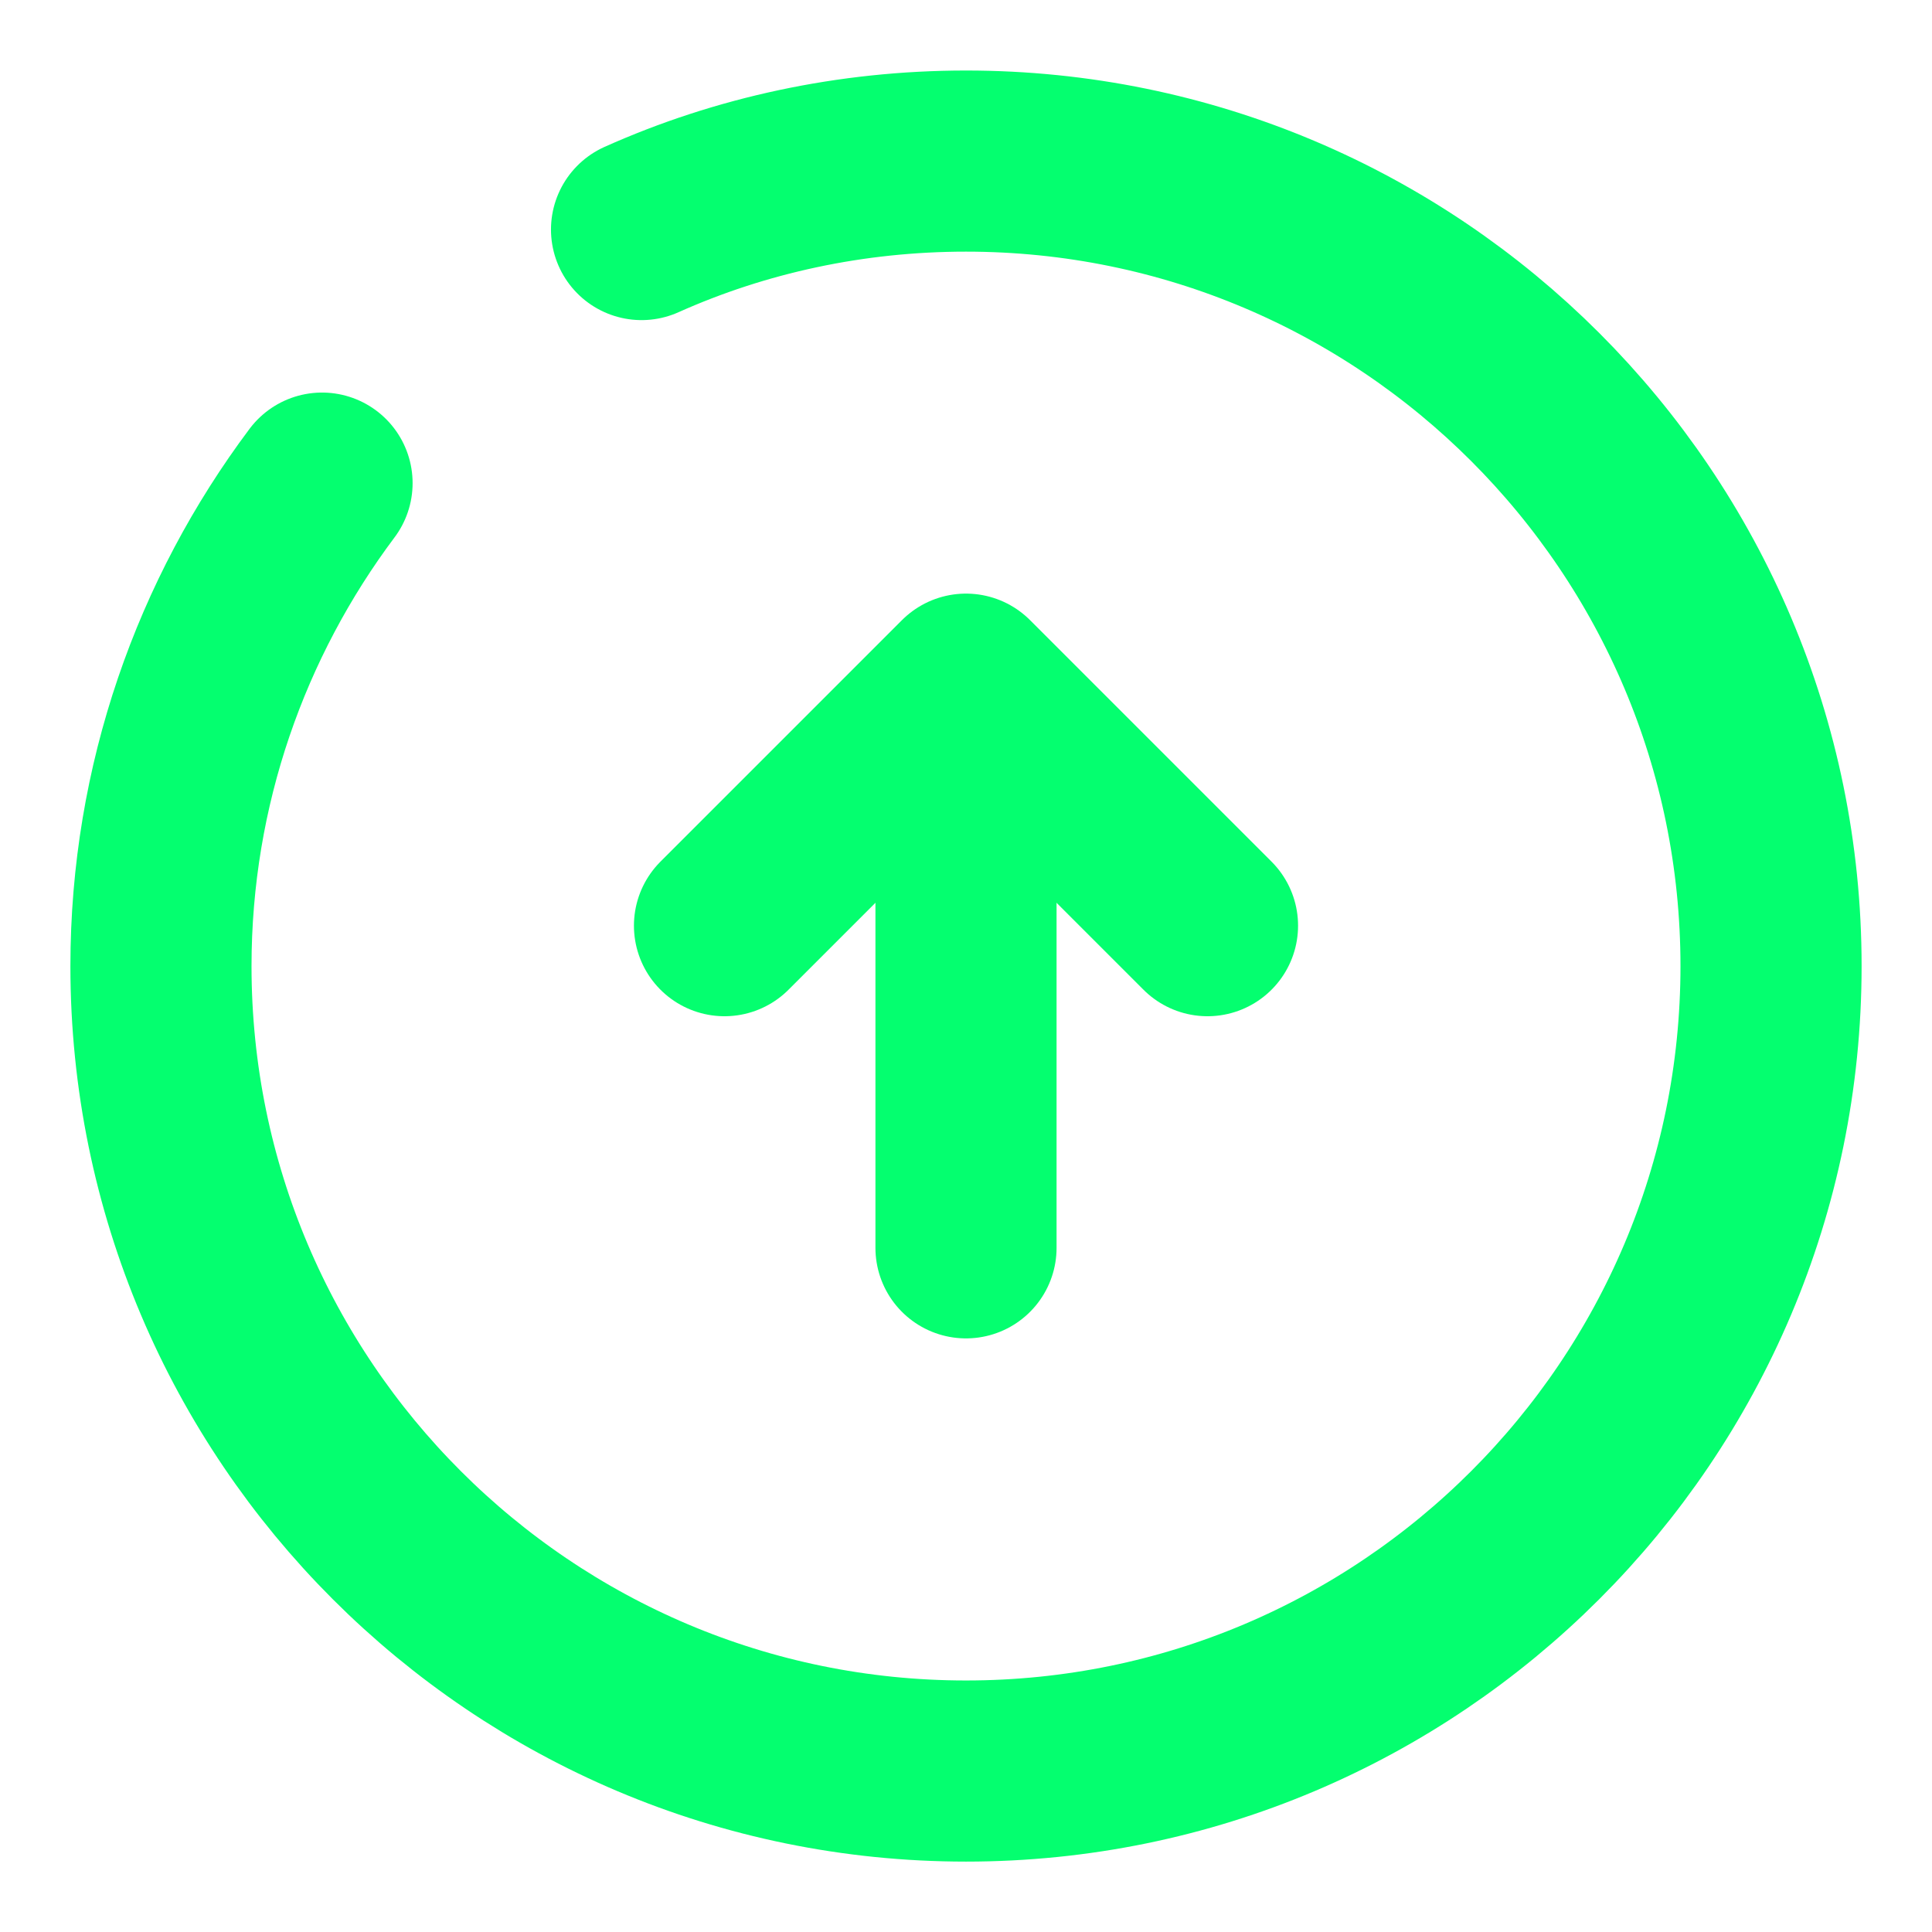 <svg width="16" height="16" viewBox="0 0 16 16" fill="none" xmlns="http://www.w3.org/2000/svg">
<path d="M8 10.334V6.334" stroke="#04FF6F" stroke-width="1.5" stroke-linecap="round" stroke-linejoin="round"/>
<path d="M6 7.666L8 5.666L10 7.666" stroke="#04FF6F" stroke-width="1.5" stroke-linecap="round" stroke-linejoin="round"/>
<path d="M2.667 4.001C1.833 5.114 1.333 6.501 1.333 8.001C1.333 11.681 4.32 14.667 8 14.667C11.68 14.667 14.667 11.681 14.667 8.001C14.667 4.321 11.68 1.334 8 1.334C7.047 1.334 6.133 1.534 5.313 1.901" stroke="#04FF6F" stroke-width="1.5" stroke-linecap="round" stroke-linejoin="round"/>
</svg>
